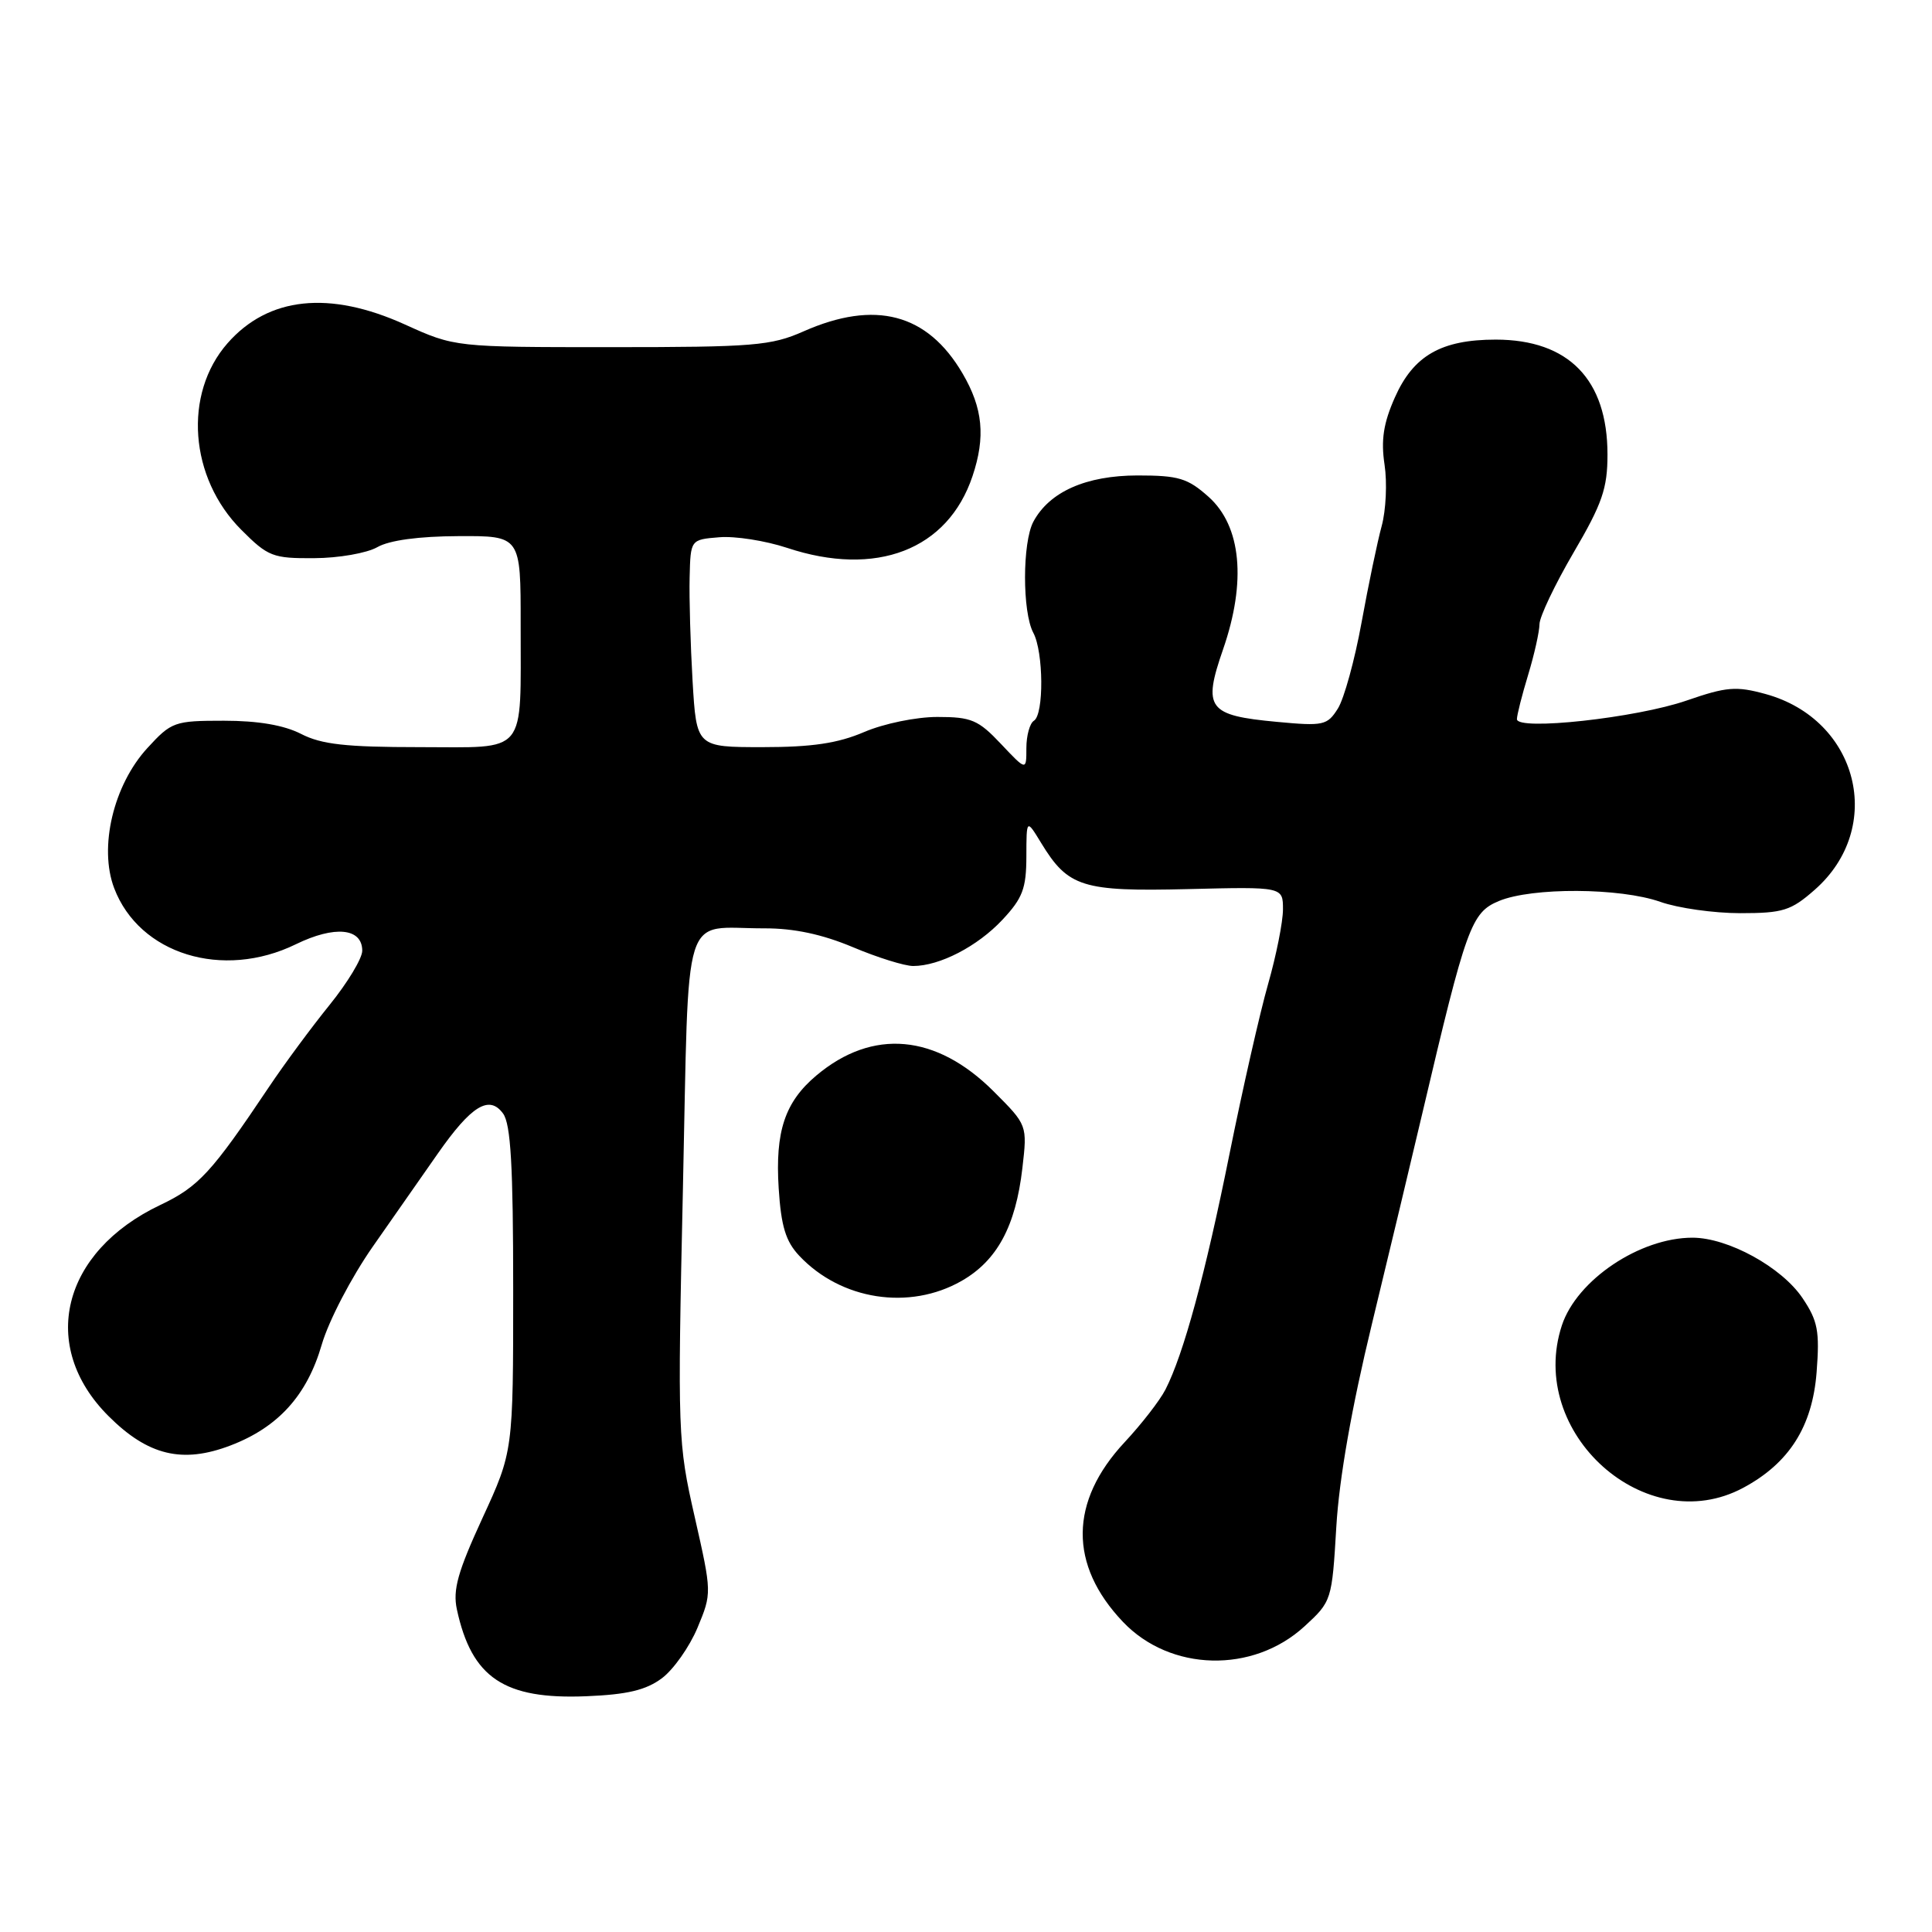 <?xml version="1.0" encoding="UTF-8" standalone="no"?>
<!DOCTYPE svg PUBLIC "-//W3C//DTD SVG 1.1//EN" "http://www.w3.org/Graphics/SVG/1.1/DTD/svg11.dtd" >
<svg xmlns="http://www.w3.org/2000/svg" xmlns:xlink="http://www.w3.org/1999/xlink" version="1.1" viewBox="0 0 256 256">
 <g >
 <path fill="currentColor"
d=" M 87.70 222.38 C 89.24 221.23 91.36 218.22 92.42 215.69 C 94.33 211.10 94.33 211.06 92.05 200.99 C 89.81 191.14 89.77 190.06 90.49 157.53 C 91.33 119.40 90.20 123.04 101.28 123.01 C 105.22 123.00 108.95 123.80 113.00 125.50 C 116.27 126.88 119.87 128.00 121.00 128.00 C 124.50 128.00 129.53 125.40 132.83 121.87 C 135.50 119.02 135.99 117.73 136.00 113.50 C 136.01 108.50 136.01 108.50 137.96 111.70 C 141.53 117.56 143.41 118.15 157.42 117.81 C 170.00 117.50 170.00 117.50 170.00 120.50 C 170.00 122.15 169.11 126.60 168.03 130.39 C 166.95 134.17 164.65 144.30 162.92 152.88 C 159.71 168.85 156.82 179.46 154.43 184.12 C 153.69 185.57 151.25 188.71 149.02 191.10 C 141.69 198.96 141.61 207.35 148.80 214.91 C 155.07 221.50 166.01 221.77 172.84 215.51 C 176.46 212.19 176.49 212.08 177.07 202.29 C 177.45 195.89 179.11 186.47 181.78 175.46 C 184.04 166.13 187.05 153.55 188.47 147.50 C 194.29 122.74 194.94 120.92 198.61 119.39 C 203.00 117.56 214.66 117.62 220.00 119.50 C 222.34 120.33 227.10 121.00 230.59 121.00 C 236.25 121.00 237.31 120.67 240.45 117.91 C 249.85 109.66 246.26 95.34 233.94 91.96 C 230.04 90.89 228.77 91.00 223.50 92.82 C 216.85 95.13 201.00 96.86 201.00 95.29 C 201.00 94.75 201.67 92.11 202.49 89.41 C 203.31 86.71 203.98 83.69 203.99 82.71 C 204.00 81.72 206.03 77.46 208.50 73.23 C 212.31 66.73 213.00 64.72 213.00 60.22 C 213.00 50.30 207.86 45.01 198.20 45.00 C 190.97 45.00 187.28 47.12 184.82 52.68 C 183.31 56.08 182.97 58.32 183.46 61.57 C 183.82 63.95 183.65 67.61 183.08 69.70 C 182.51 71.79 181.31 77.55 180.41 82.50 C 179.51 87.45 178.10 92.57 177.28 93.88 C 175.87 96.12 175.37 96.23 169.19 95.65 C 160.04 94.80 159.35 93.87 162.06 86.05 C 165.18 77.05 164.48 69.71 160.14 65.83 C 157.37 63.36 156.17 63.00 150.73 63.00 C 143.90 63.01 139.06 65.16 136.93 69.12 C 135.46 71.88 135.45 81.10 136.92 83.85 C 138.28 86.39 138.34 94.67 137.00 95.50 C 136.45 95.84 136.00 97.47 136.00 99.13 C 136.00 102.14 136.00 102.14 132.63 98.57 C 129.63 95.39 128.71 95.00 124.21 95.00 C 121.39 95.00 117.11 95.88 114.50 97.00 C 111.02 98.49 107.61 99.00 101.06 99.00 C 92.29 99.00 92.29 99.00 91.77 90.25 C 91.49 85.44 91.31 79.25 91.38 76.50 C 91.50 71.50 91.50 71.50 95.30 71.19 C 97.39 71.01 101.43 71.65 104.28 72.59 C 116.10 76.52 125.59 72.86 128.86 63.10 C 130.61 57.89 130.24 54.08 127.54 49.48 C 122.89 41.54 115.97 39.71 106.47 43.91 C 102.17 45.81 99.88 46.00 81.01 46.00 C 60.28 46.00 60.28 46.00 53.66 43.00 C 43.65 38.46 35.56 39.32 30.15 45.48 C 24.26 52.19 25.09 63.32 31.98 70.21 C 35.51 73.75 36.15 74.00 41.63 73.96 C 44.86 73.95 48.62 73.29 50.00 72.50 C 51.59 71.59 55.49 71.06 60.75 71.04 C 69.00 71.00 69.00 71.00 68.99 82.75 C 68.97 100.30 70.05 99.00 55.54 99.00 C 45.85 99.00 42.60 98.64 39.90 97.25 C 37.64 96.09 34.21 95.50 29.67 95.50 C 23.10 95.50 22.72 95.64 19.52 99.13 C 15.03 104.03 13.07 112.28 15.13 117.69 C 18.46 126.44 29.51 129.85 39.20 125.12 C 44.35 122.61 48.00 122.96 48.00 125.98 C 48.00 126.99 46.05 130.22 43.67 133.16 C 41.29 136.10 37.69 140.97 35.66 144.00 C 28.04 155.38 26.32 157.25 21.23 159.67 C 8.17 165.88 5.10 178.37 14.37 187.63 C 19.61 192.87 24.17 193.97 30.55 191.53 C 36.86 189.12 40.68 184.90 42.63 178.18 C 43.55 175.02 46.55 169.26 49.39 165.19 C 52.20 161.16 56.08 155.62 58.00 152.87 C 62.45 146.50 64.83 145.04 66.66 147.55 C 67.68 148.95 68.00 154.49 68.00 170.85 C 68.00 192.32 68.00 192.32 63.92 201.17 C 60.66 208.26 59.98 210.66 60.54 213.26 C 62.50 222.33 66.80 225.21 77.70 224.76 C 83.11 224.54 85.59 223.95 87.70 222.38 Z  M 230.99 197.14 C 237.07 193.88 240.15 189.03 240.71 181.83 C 241.13 176.36 240.87 175.02 238.84 172.00 C 236.08 167.90 228.97 164.00 224.26 164.00 C 217.28 164.00 208.95 169.60 206.96 175.61 C 202.26 189.86 218.10 204.06 230.99 197.14 Z  M 127.41 169.73 C 132.12 167.04 134.58 162.49 135.47 154.79 C 136.13 149.08 136.13 149.08 131.66 144.61 C 124.05 137.00 115.62 136.24 108.17 142.51 C 104.00 146.02 102.70 149.92 103.18 157.46 C 103.50 162.48 104.11 164.49 105.90 166.39 C 111.42 172.27 120.50 173.68 127.41 169.73 Z "/>
</g>
</svg>